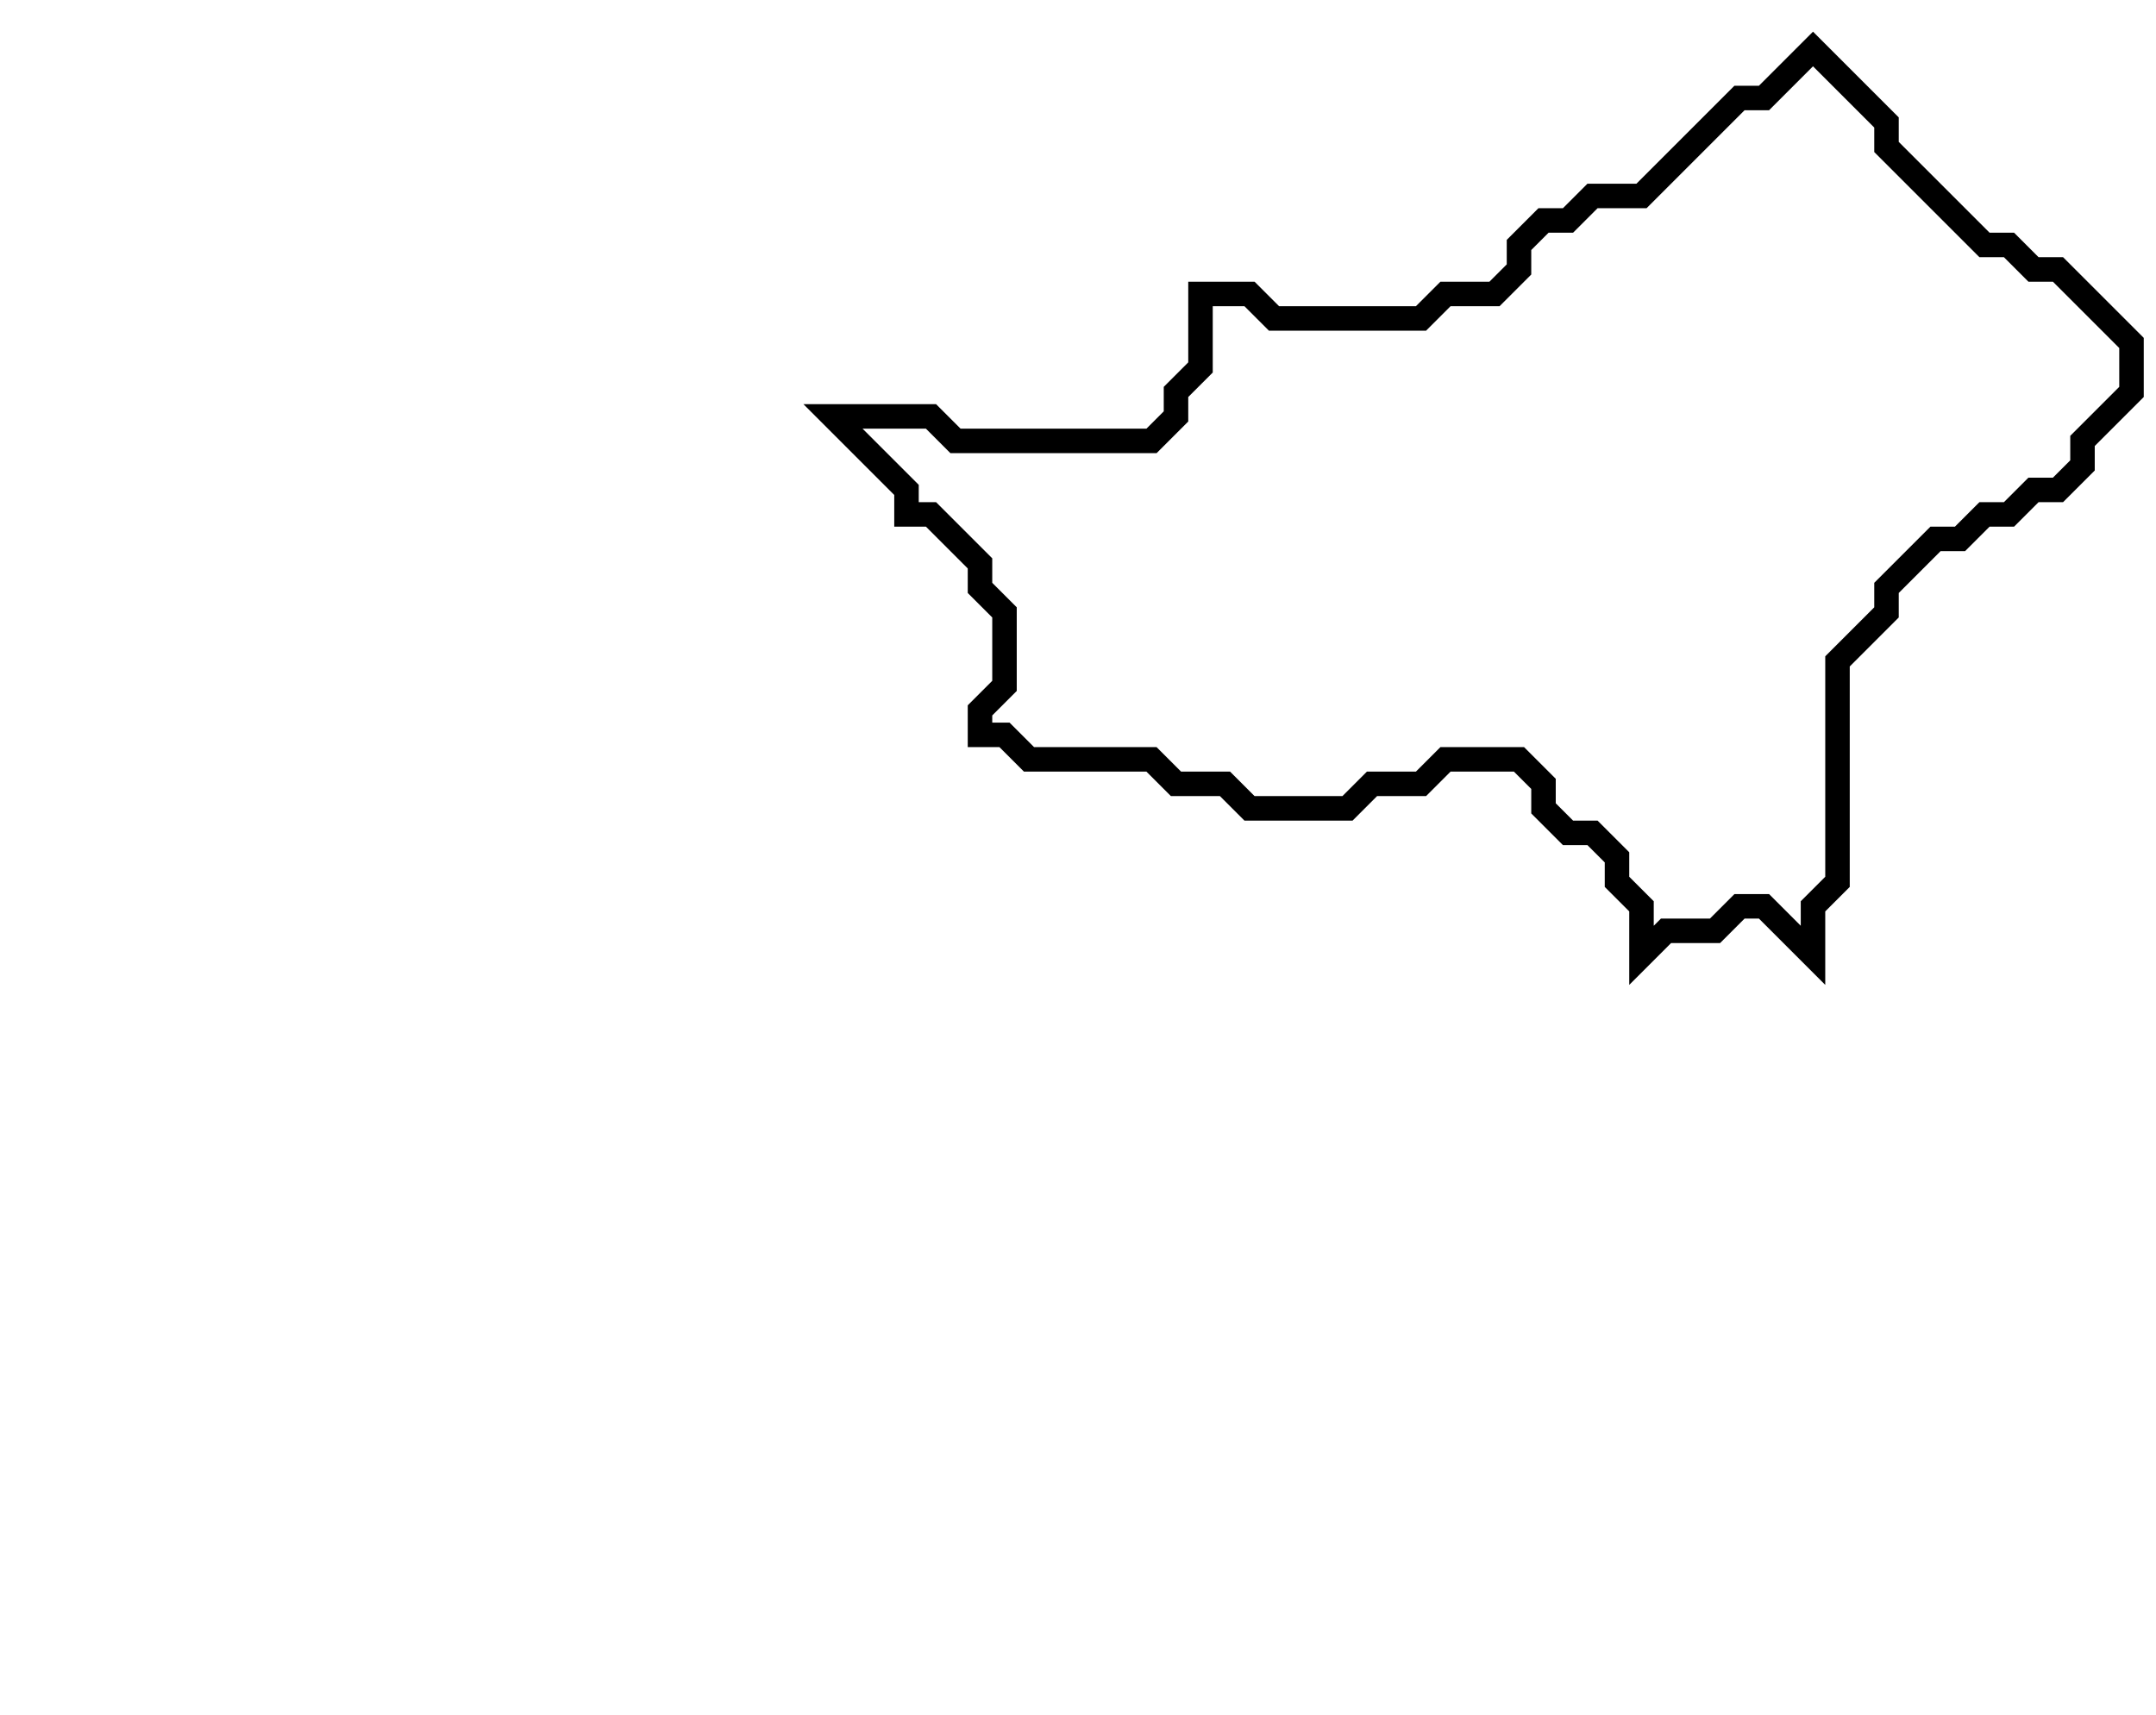<svg xmlns="http://www.w3.org/2000/svg" width="88" height="70">
  <path d="M 74,2 L 72,4 L 71,4 L 67,8 L 65,8 L 64,9 L 63,9 L 62,10 L 62,11 L 61,12 L 59,12 L 58,13 L 52,13 L 51,12 L 49,12 L 49,15 L 48,16 L 48,17 L 47,18 L 39,18 L 38,17 L 34,17 L 37,20 L 37,21 L 38,21 L 40,23 L 40,24 L 41,25 L 41,28 L 40,29 L 40,30 L 41,30 L 42,31 L 47,31 L 48,32 L 50,32 L 51,33 L 55,33 L 56,32 L 58,32 L 59,31 L 62,31 L 63,32 L 63,33 L 64,34 L 65,34 L 66,35 L 66,36 L 67,37 L 67,39 L 68,38 L 70,38 L 71,37 L 72,37 L 74,39 L 74,37 L 75,36 L 75,27 L 77,25 L 77,24 L 79,22 L 80,22 L 81,21 L 82,21 L 83,20 L 84,20 L 85,19 L 85,18 L 87,16 L 87,14 L 84,11 L 83,11 L 82,10 L 81,10 L 77,6 L 77,5 Z" fill="none" stroke="black" stroke-width="1"/>
</svg>